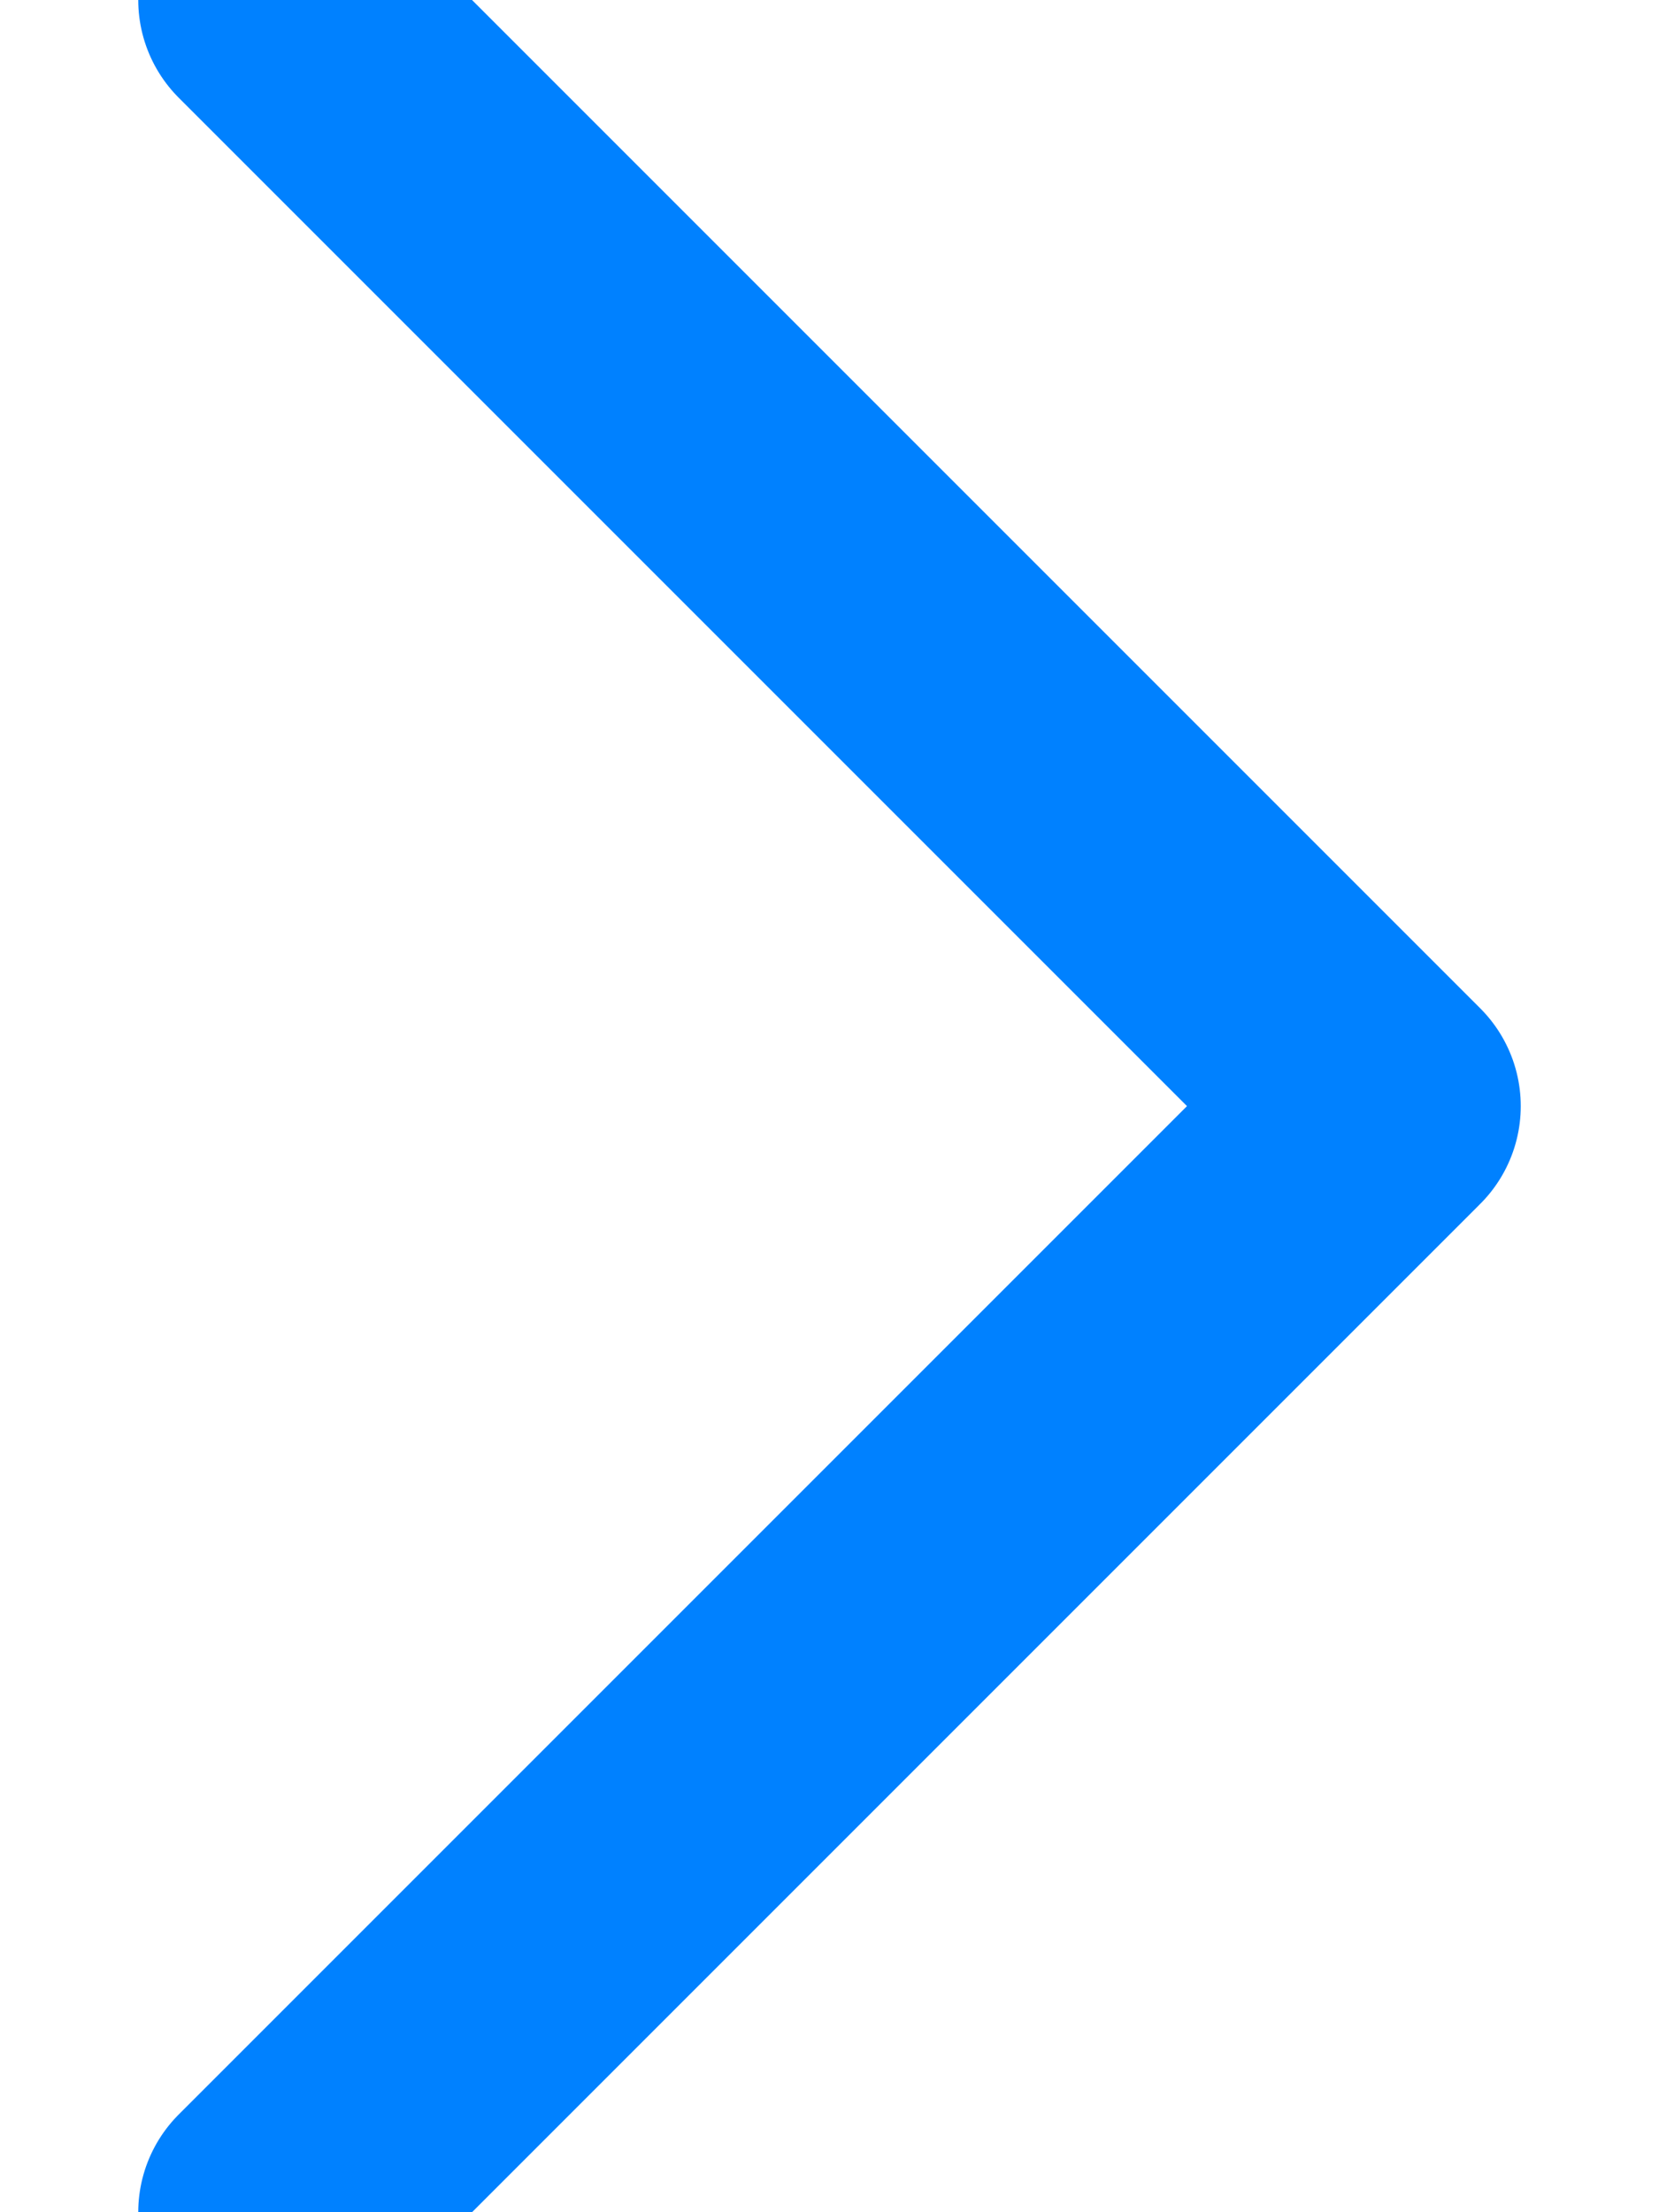 <?xml version="1.0" encoding="UTF-8"?>
<svg width="6px" height="8px" viewBox="0 0 6 8" version="1.1" xmlns="http://www.w3.org/2000/svg" xmlns:xlink="http://www.w3.org/1999/xlink">
    <!-- Generator: Sketch 63.1 (92452) - https://sketch.com -->
    <title>Down arrow</title>
    <desc>Created with Sketch.</desc>
    <g id="客服管理后台" stroke="none" stroke-width="1" fill="none" fill-rule="evenodd" stroke-linecap="round" stroke-linejoin="round">
        <g id="首页" transform="translate(-409, -263)" stroke="#0081FF">
            <g id="待办事项" transform="translate(260, 104)">
                <g id="1" transform="translate(20, 81)">
                    <g id="申诉">
                        <g id="按钮" transform="translate(0, 62)">
                            <g id="文本" transform="translate(86, 14)">
                                <polyline id="Down-arrow" transform="translate(46, 6) rotate(-90) translate(-46, -6) " points="42 4 46 8 50 4"></polyline>
                            </g>
                        </g>
                    </g>
                </g>
            </g>
        </g>
    </g>
</svg>